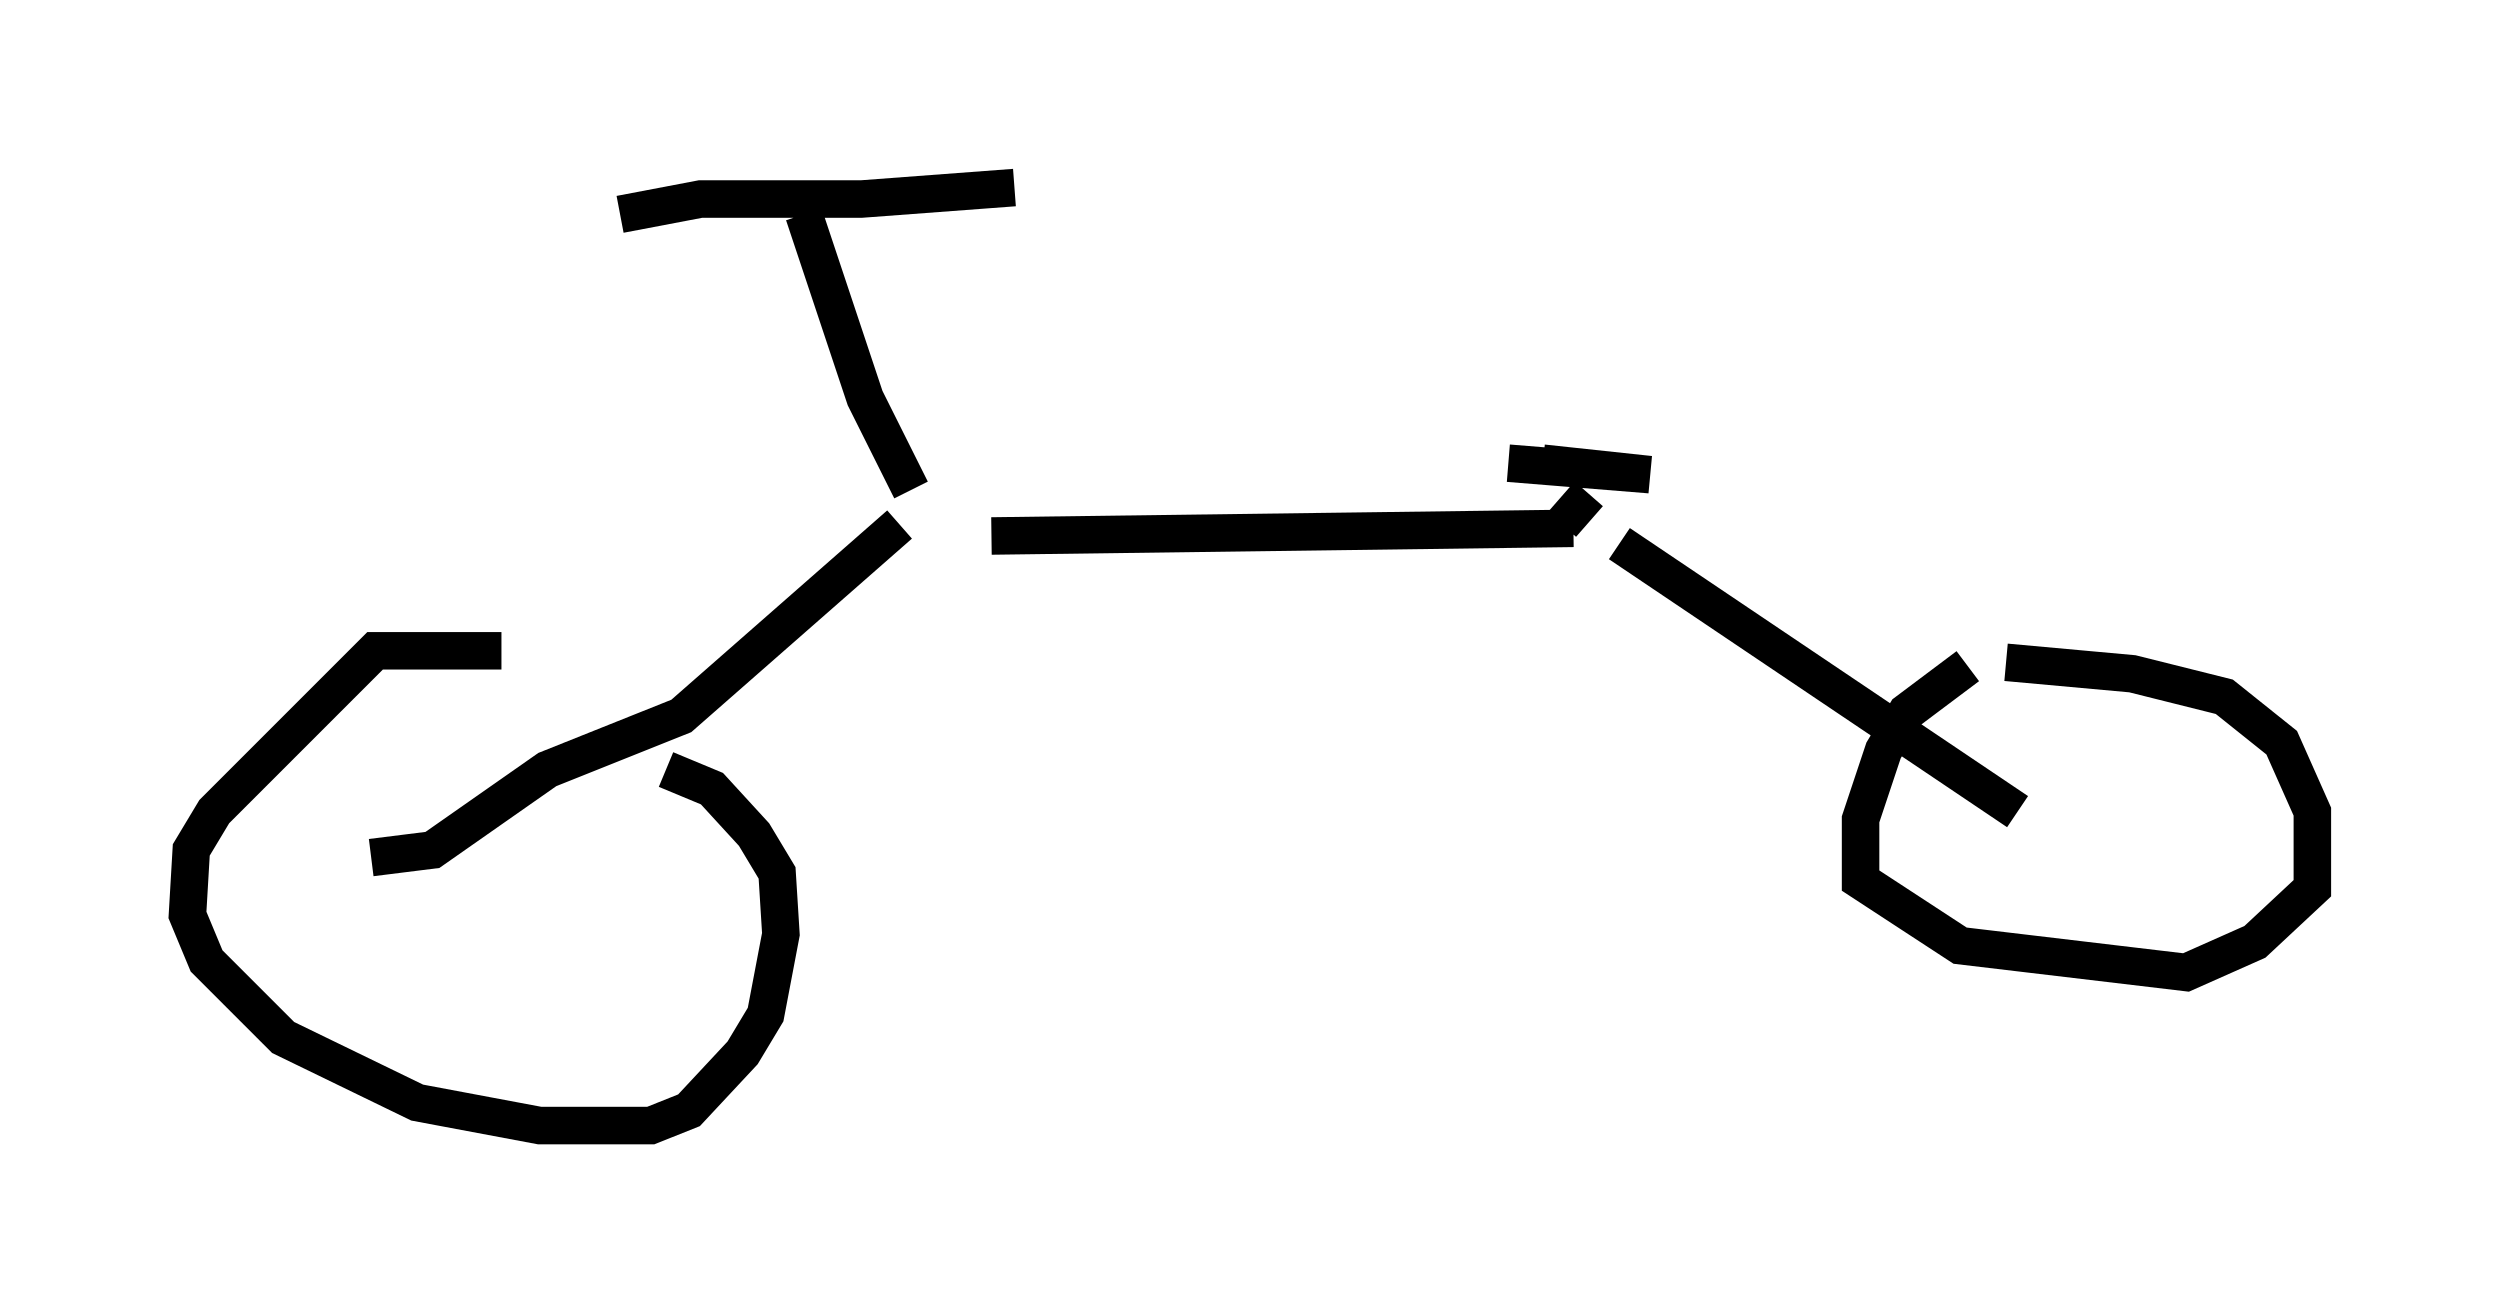 <?xml version="1.0" encoding="utf-8" ?>
<svg baseProfile="full" height="35.011" version="1.1" width="66.657" xmlns="http://www.w3.org/2000/svg" xmlns:ev="http://www.w3.org/2001/xml-events" xmlns:xlink="http://www.w3.org/1999/xlink"><defs /><rect fill="white" height="35.011" width="66.657" x="0" y="0" /><path d="M16.433, 18.373 m-3.063, -1.021 l-3.369, 0.0 -4.288, 4.288 l-0.613, 1.021 -0.102, 1.735 l0.51, 1.225 2.042, 2.042 l3.573, 1.735 3.267, 0.613 l2.96, 0.0 1.021, -0.408 l1.429, -1.531 0.613, -1.021 l0.408, -2.144 -0.102, -1.633 l-0.613, -1.021 -1.123, -1.225 l-1.225, -0.51 m-7.861, 2.348 l1.633, -0.204 3.063, -2.144 l3.573, -1.429 5.819, -5.104 m2.45, 0.306 l15.517, -0.204 m1.225, 0.408 l10.617, 7.146 m-1.327, -3.879 l-1.633, 1.225 -0.613, 1.021 l-0.613, 1.838 0.0, 1.633 l2.654, 1.735 6.023, 0.715 l1.838, -0.817 1.531, -1.429 l0.0, -2.042 -0.817, -1.838 l-1.531, -1.225 -2.45, -0.613 l-3.369, -0.306 m-29.196, -4.594 l-1.225, -2.45 -1.633, -4.9 m-4.9, 0.0 l2.144, -0.408 4.288, 0.0 l4.083, -0.306 m14.598, 8.983 l0.715, -0.817 m-1.225, -0.817 l2.858, 0.306 -3.777, -0.306 " fill="none" stroke="black" stroke-width="1" /></svg>